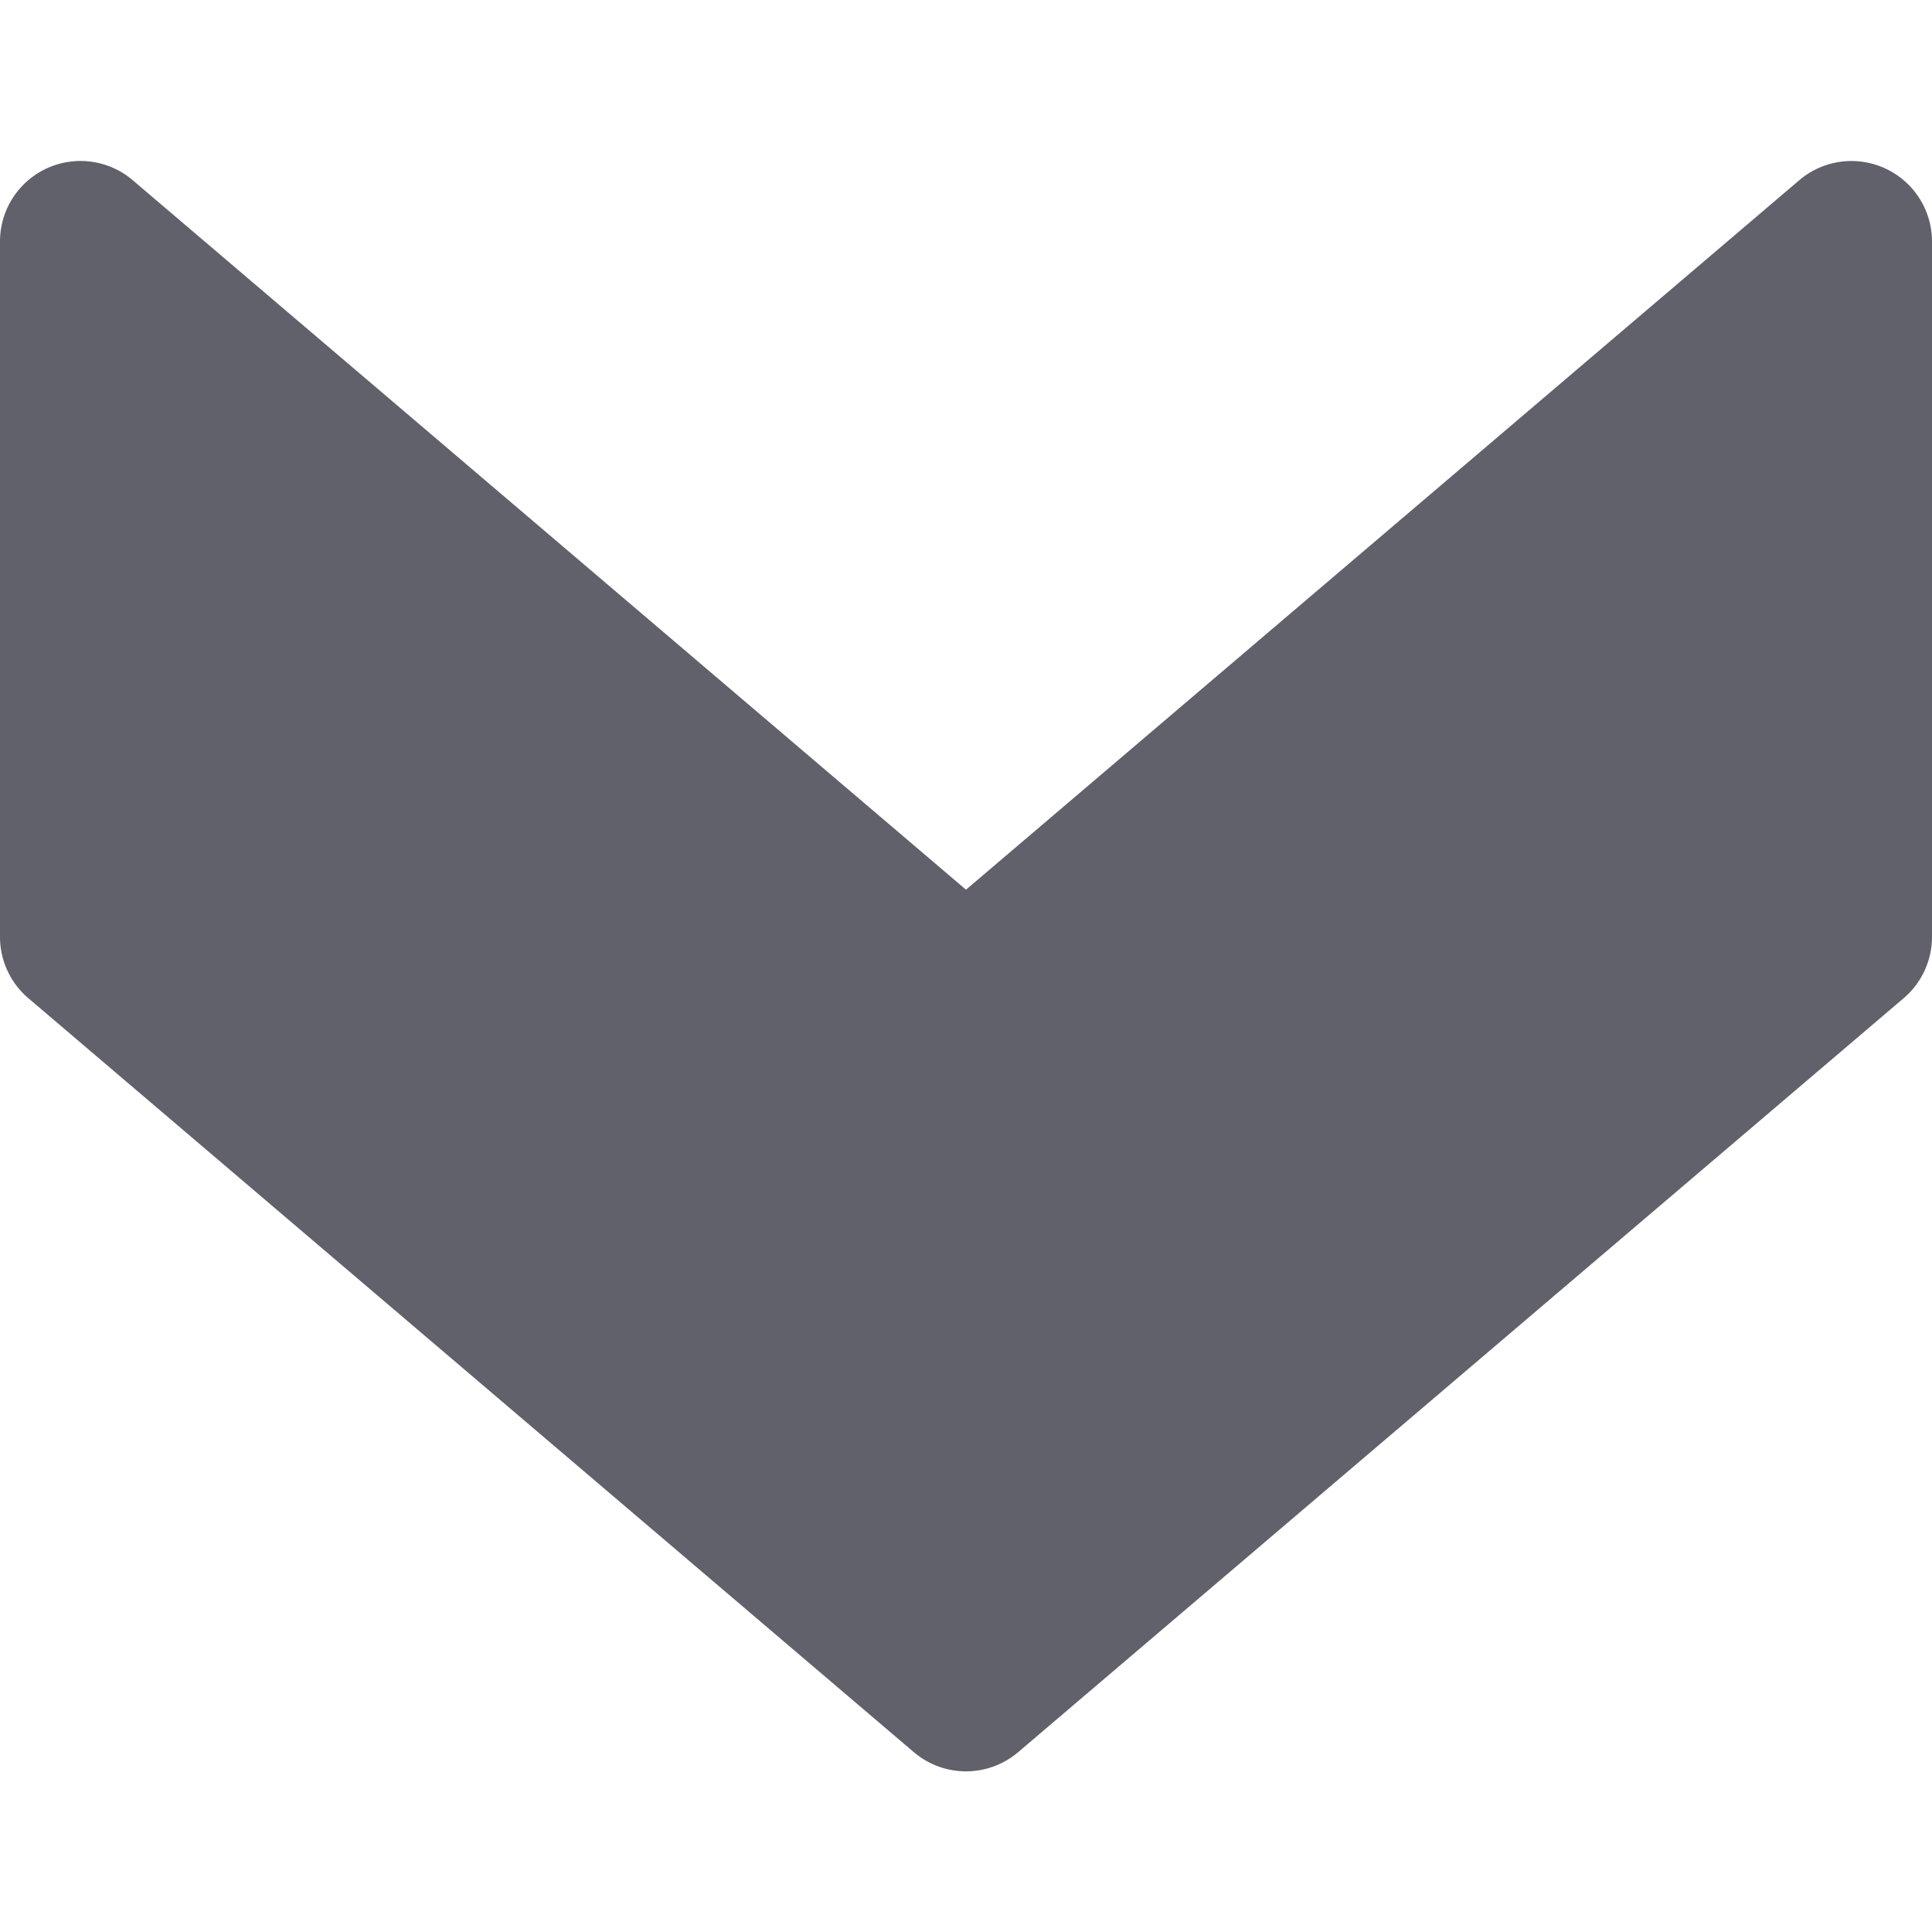 <svg xmlns="http://www.w3.org/2000/svg" height="24" width="24" viewBox="0 0 12 12"><g fill="#61616b" class="nc-icon-wrapper"><path d="M11.709,1.046a.5.5,0,0,0-.533.073L6,5.526.824,1.119A.5.5,0,0,0,0,1.5V5.817A.5.5,0,0,0,.176,6.2l5.5,4.683a.5.5,0,0,0,.648,0l5.5-4.683A.5.5,0,0,0,12,5.817V1.5A.5.5,0,0,0,11.709,1.046Z" fill="#61616b"></path></g></svg>
